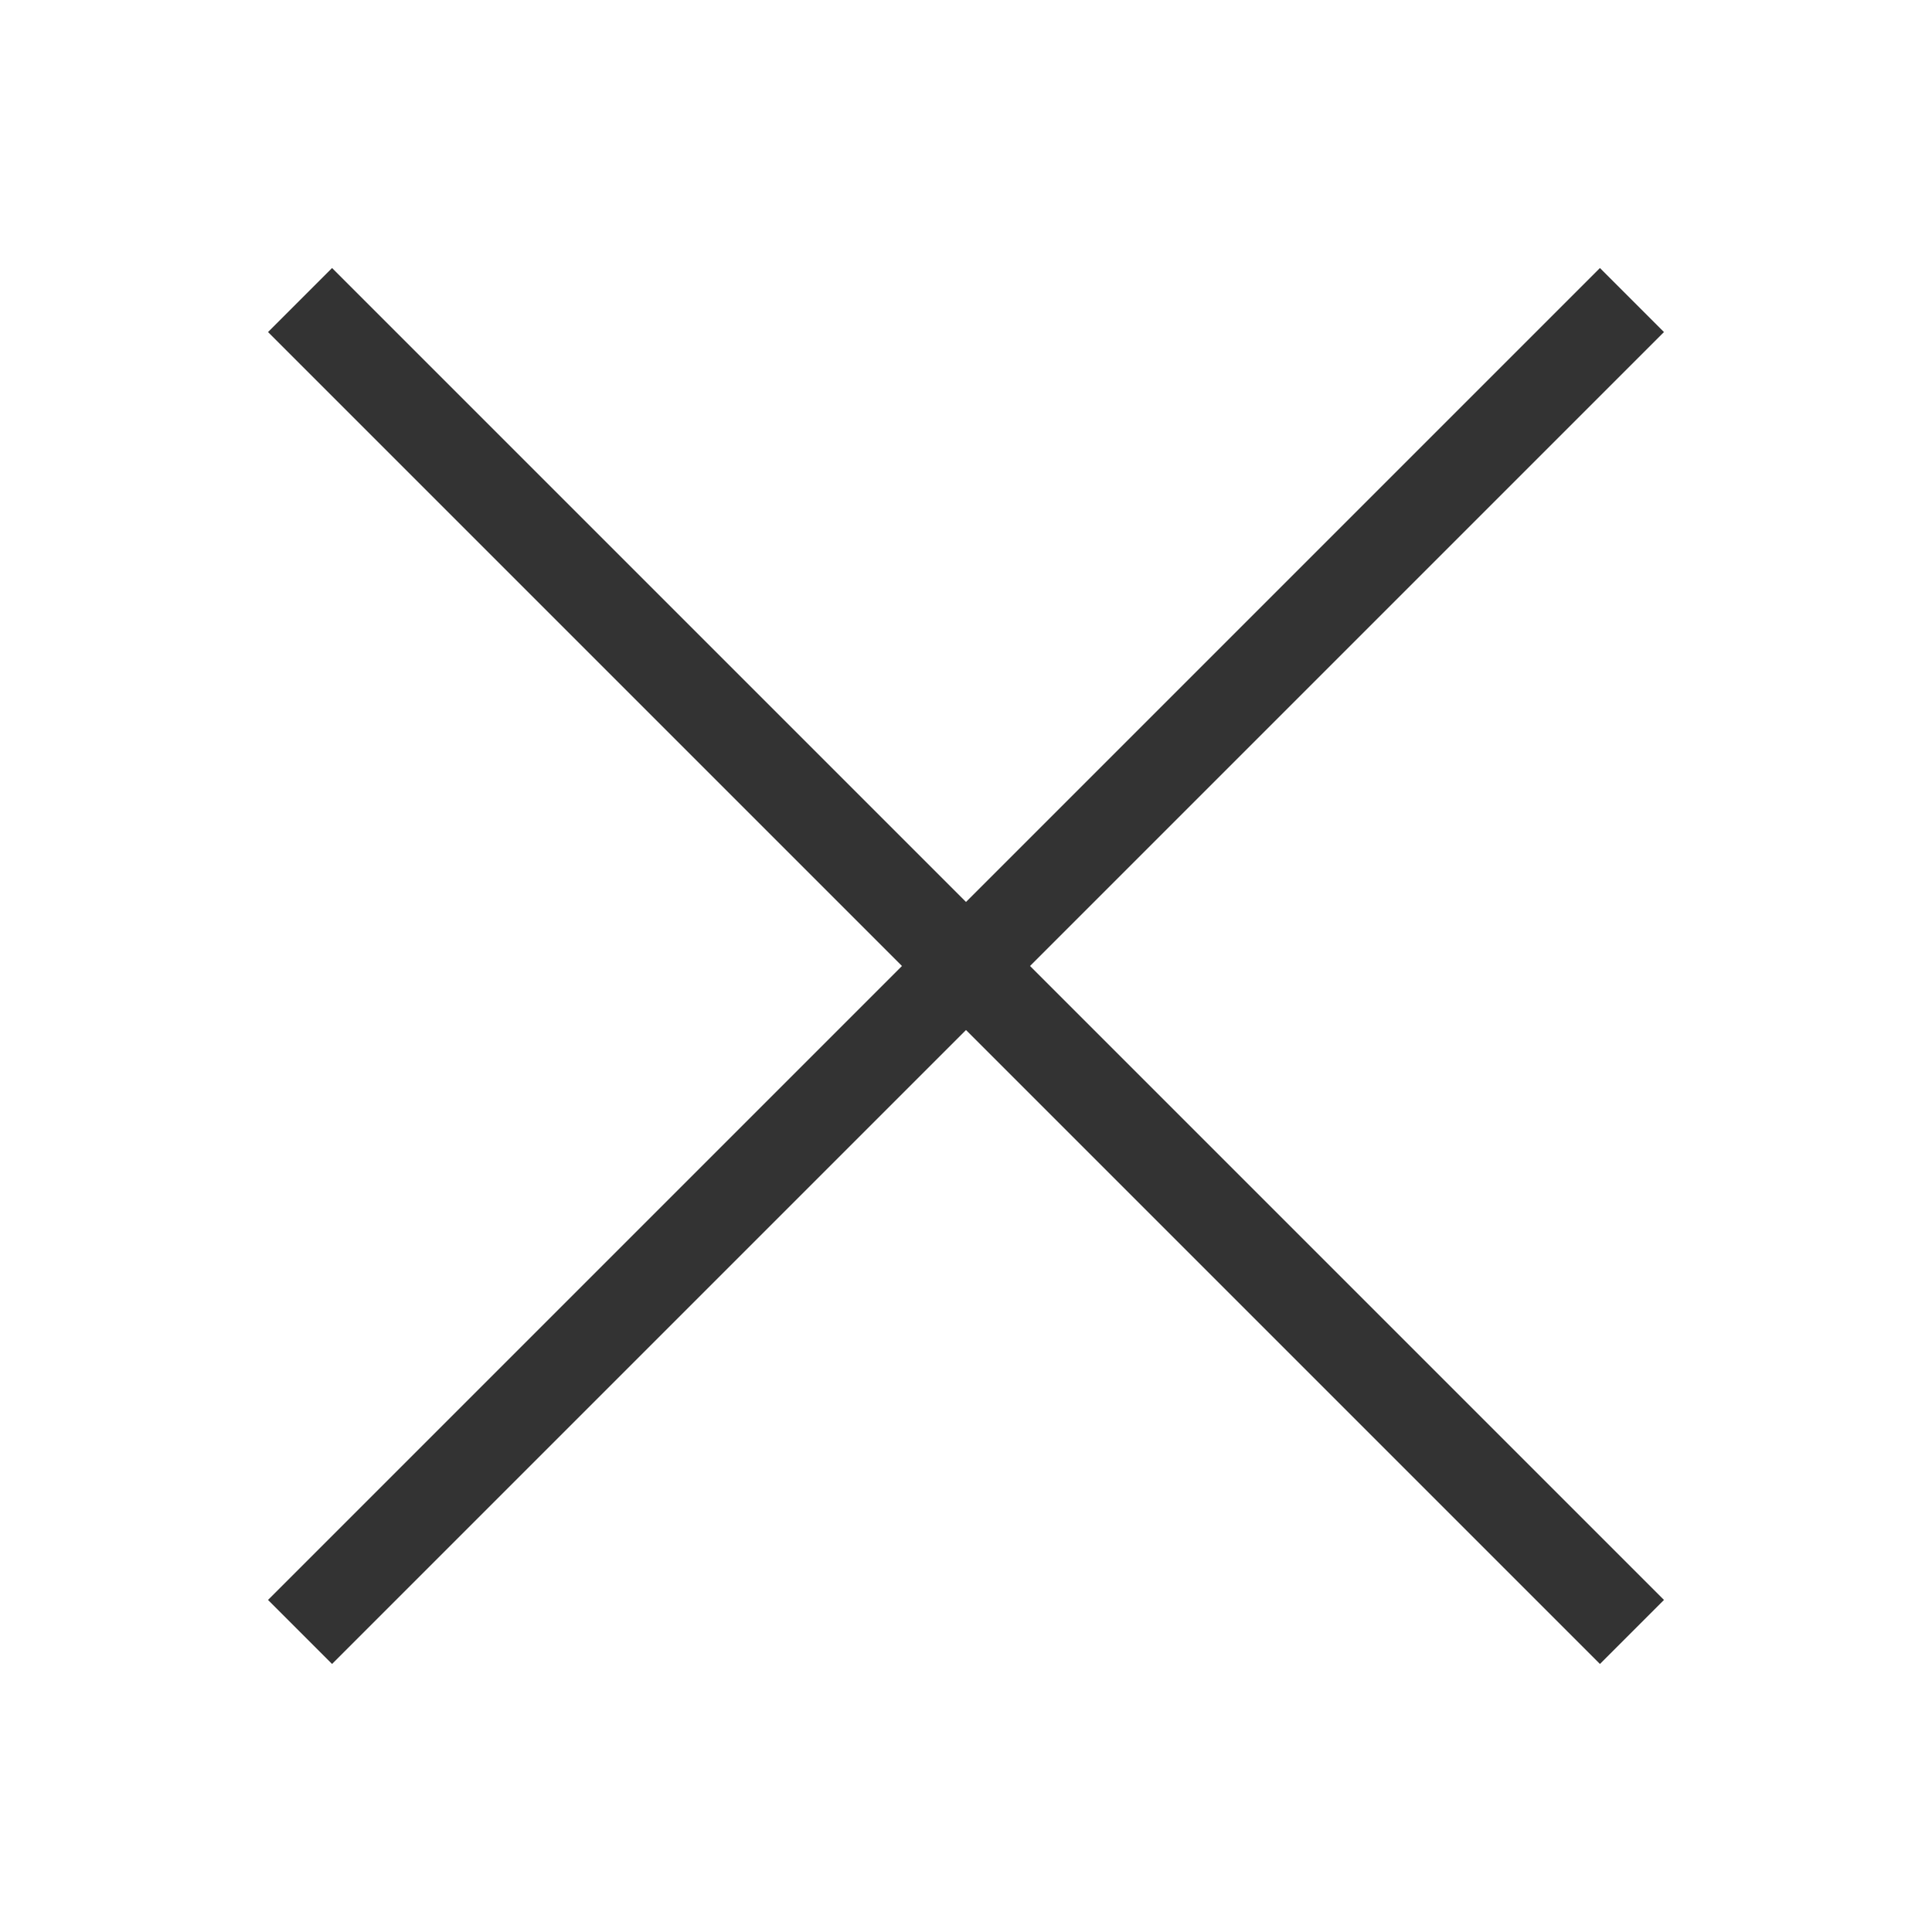 <svg xmlns="http://www.w3.org/2000/svg" width="32" height="32" viewBox="0 0 32 32">
    <g fill="none" fill-rule="evenodd" stroke="#333" stroke-linecap="square" stroke-width="1.5">
        <path d="M.5.5L21.5 21.5M21.5.5L.5 21.5" transform="translate(5 5)"/>
    </g>
</svg>

